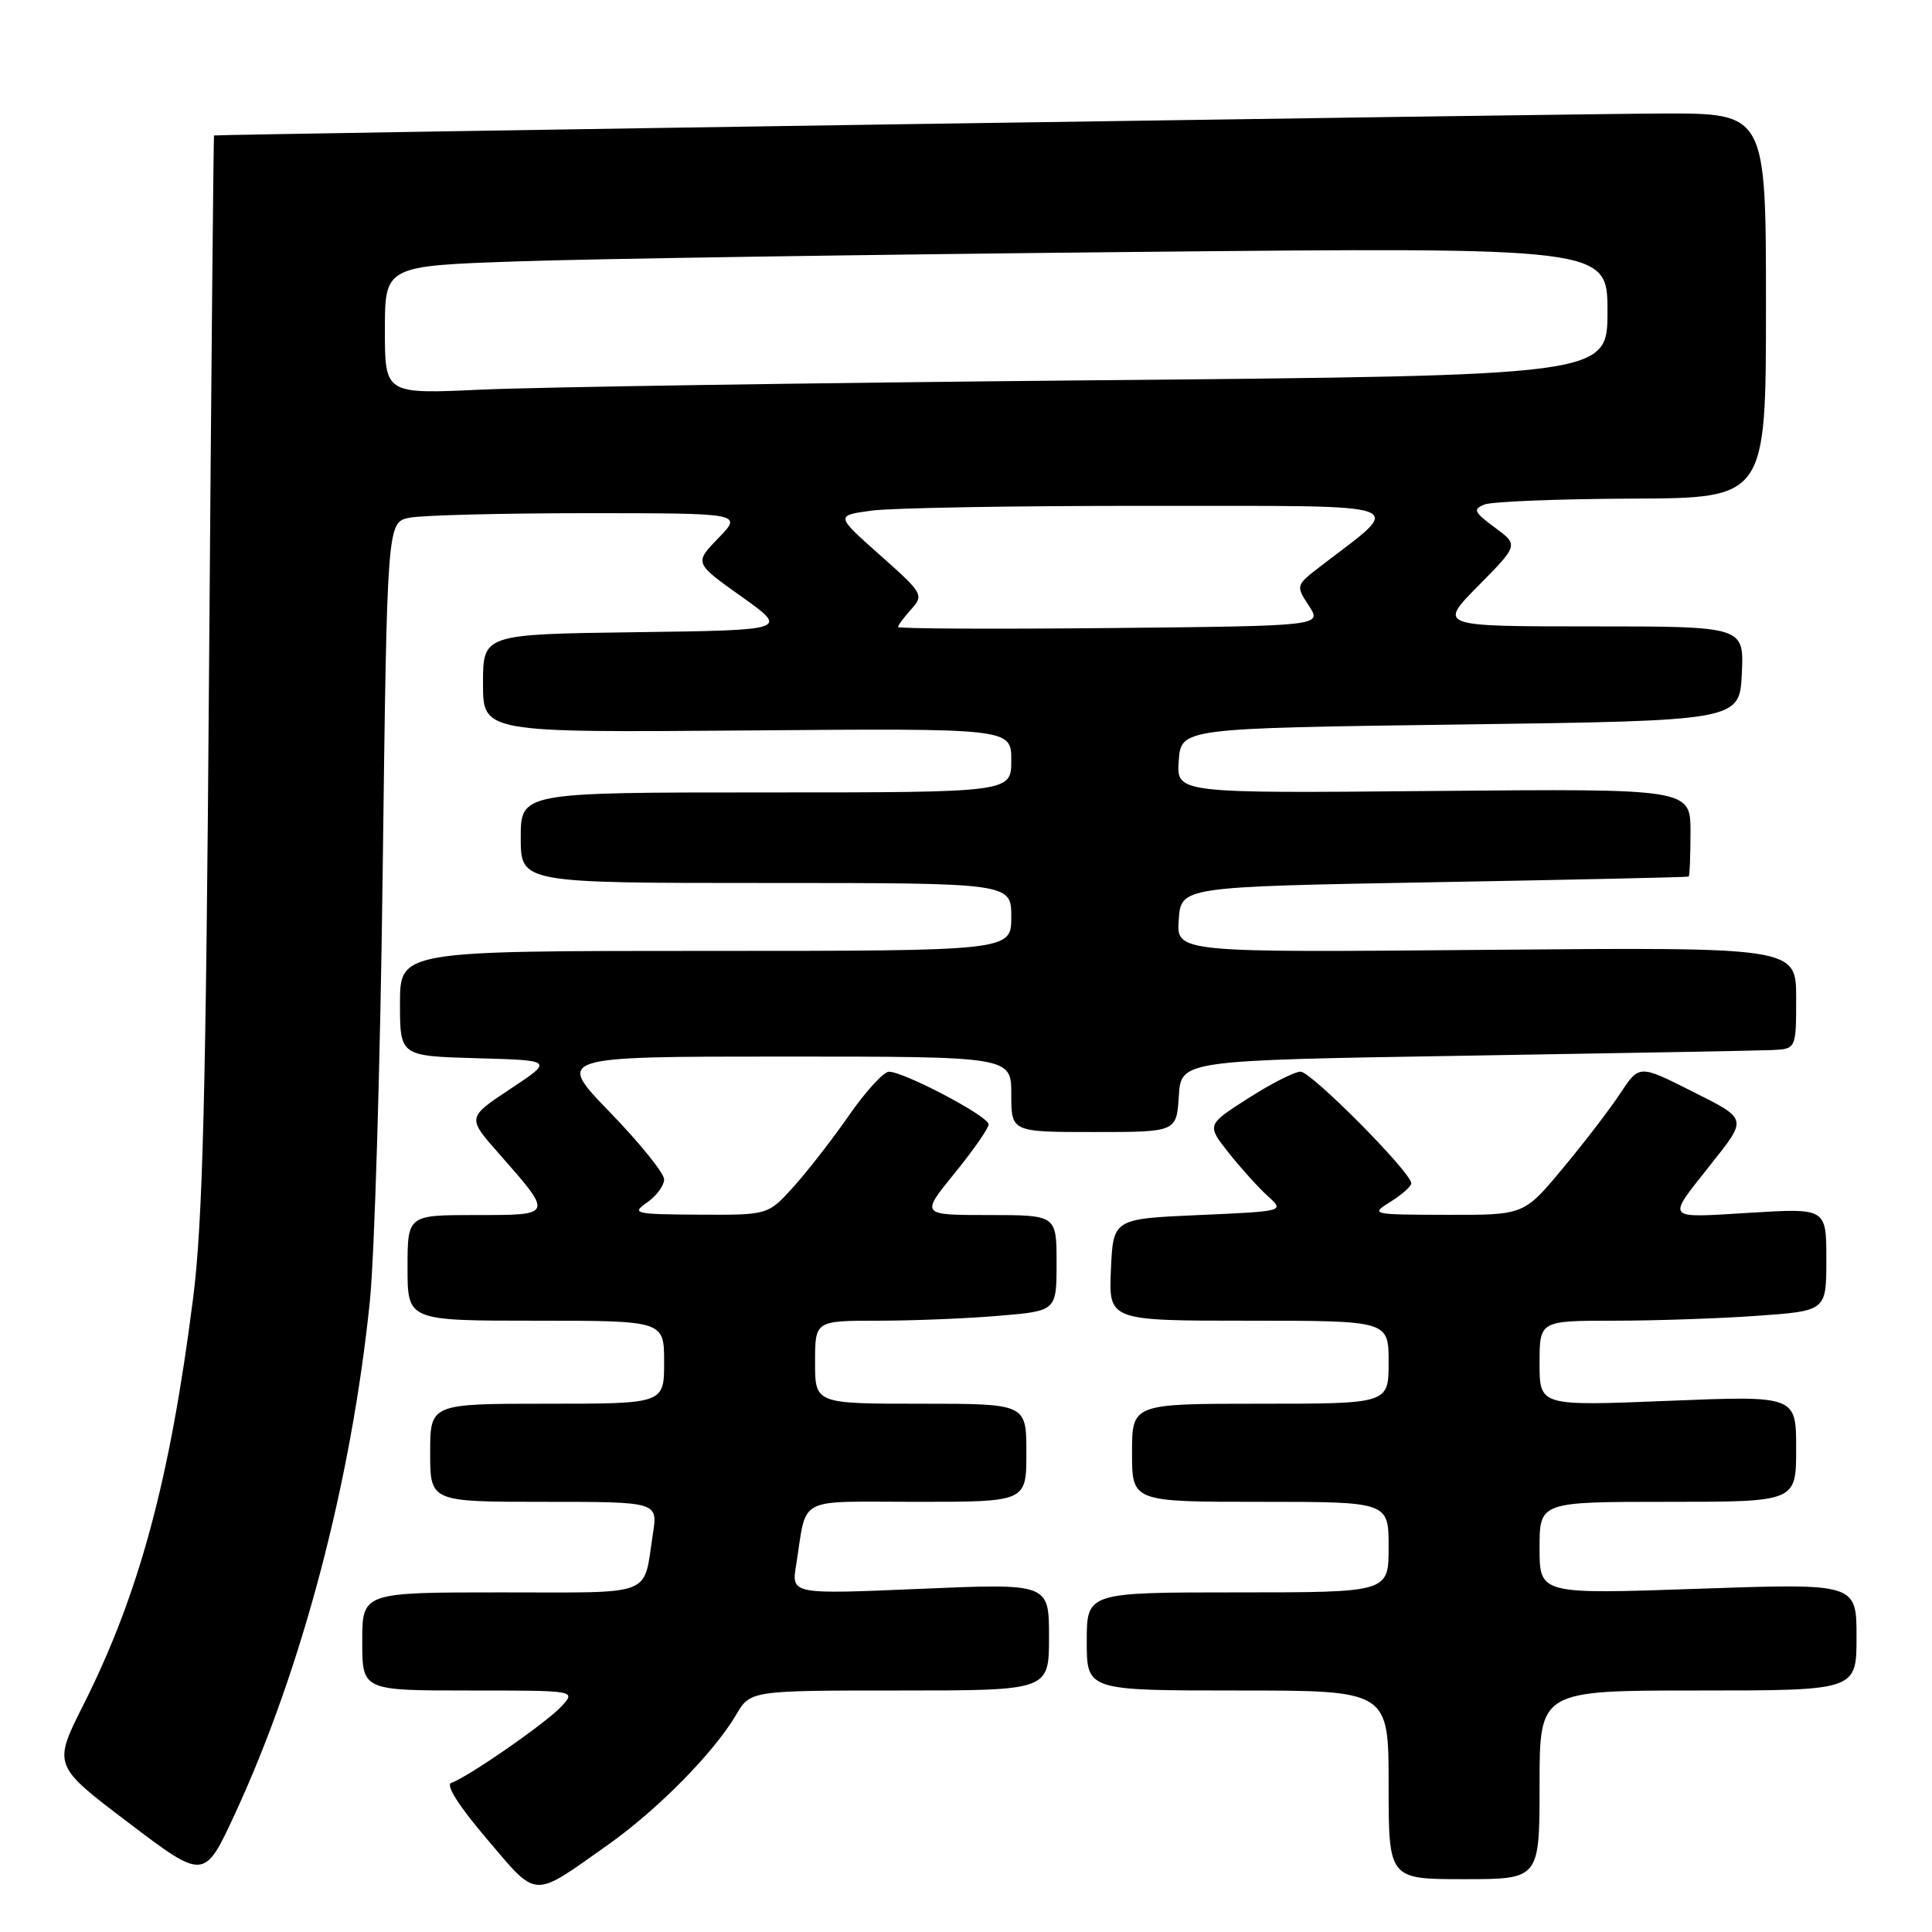 <?xml version="1.0" encoding="UTF-8" standalone="no"?>
<!DOCTYPE svg PUBLIC "-//W3C//DTD SVG 1.1//EN" "http://www.w3.org/Graphics/SVG/1.1/DTD/svg11.dtd" >
<svg xmlns="http://www.w3.org/2000/svg" xmlns:xlink="http://www.w3.org/1999/xlink" version="1.1" viewBox="0 0 256 256">
 <g >
 <path fill="currentColor"
d=" M 80.50 244.49 C 87.11 239.82 94.55 232.28 97.52 227.25 C 99.43 224.00 99.43 224.00 119.22 224.00 C 139.00 224.00 139.00 224.00 139.00 216.90 C 139.00 209.80 139.00 209.80 121.93 210.53 C 104.86 211.26 104.86 211.26 105.49 207.38 C 106.99 198.08 105.24 199.00 121.52 199.00 C 136.00 199.00 136.00 199.00 136.00 192.50 C 136.00 186.00 136.00 186.00 122.00 186.00 C 108.00 186.00 108.00 186.00 108.00 180.50 C 108.00 175.00 108.00 175.00 116.35 175.00 C 120.94 175.00 128.14 174.71 132.35 174.35 C 140.00 173.71 140.00 173.71 140.00 167.35 C 140.00 161.00 140.00 161.00 130.99 161.00 C 121.98 161.00 121.98 161.00 126.49 155.46 C 128.97 152.41 131.00 149.50 131.00 148.98 C 131.00 147.91 119.76 141.99 117.78 142.01 C 117.08 142.02 114.71 144.61 112.52 147.76 C 110.33 150.92 107.01 155.19 105.15 157.25 C 101.77 161.00 101.77 161.00 92.63 160.95 C 84.04 160.90 83.63 160.80 85.75 159.33 C 86.99 158.46 88.00 157.09 88.00 156.27 C 88.00 155.45 84.77 151.46 80.83 147.39 C 73.66 140.00 73.66 140.00 103.83 140.00 C 134.00 140.00 134.00 140.00 134.00 145.00 C 134.00 150.00 134.00 150.00 144.95 150.00 C 155.89 150.00 155.89 150.00 156.20 145.25 C 156.50 140.50 156.50 140.50 194.00 139.89 C 214.62 139.55 232.96 139.22 234.75 139.14 C 238.00 139.00 238.00 139.00 238.00 132.25 C 238.00 125.50 238.00 125.50 196.94 125.86 C 155.87 126.22 155.87 126.22 156.19 121.86 C 156.50 117.50 156.50 117.50 190.00 116.90 C 208.43 116.57 223.61 116.24 223.75 116.15 C 223.89 116.07 224.00 113.41 224.00 110.25 C 224.00 104.50 224.00 104.50 189.94 104.81 C 155.88 105.12 155.88 105.12 156.19 100.81 C 156.50 96.50 156.50 96.50 193.50 96.00 C 230.50 95.50 230.50 95.50 230.80 89.25 C 231.10 83.00 231.10 83.00 210.83 83.00 C 190.57 83.00 190.57 83.00 195.89 77.61 C 201.22 72.22 201.22 72.22 198.06 69.89 C 195.30 67.85 195.13 67.47 196.71 66.85 C 197.69 66.46 206.49 66.11 216.25 66.07 C 234.00 66.00 234.00 66.00 234.00 40.50 C 234.00 15.00 234.00 15.00 220.25 15.04 C 208.90 15.07 28.81 17.80 28.36 17.95 C 28.29 17.98 27.99 49.84 27.70 88.75 C 27.29 145.22 26.86 162.02 25.59 172.00 C 22.52 196.11 18.45 211.18 11.07 225.86 C 7.01 233.93 7.01 233.93 17.04 241.53 C 27.07 249.13 27.07 249.13 31.15 240.31 C 40.03 221.11 46.55 196.34 49.00 172.50 C 49.63 166.45 50.40 140.73 50.71 115.35 C 51.29 69.19 51.29 69.19 54.27 68.60 C 55.91 68.27 66.51 68.00 77.82 68.00 C 98.39 68.00 98.39 68.00 95.19 71.30 C 91.99 74.60 91.99 74.60 98.25 79.05 C 104.50 83.50 104.50 83.50 84.25 83.77 C 64.00 84.04 64.00 84.04 64.00 90.56 C 64.00 97.07 64.00 97.07 99.00 96.79 C 134.00 96.50 134.00 96.50 134.00 100.75 C 134.00 105.00 134.00 105.00 101.50 105.00 C 69.00 105.00 69.00 105.00 69.00 111.00 C 69.00 117.00 69.00 117.00 101.50 117.00 C 134.00 117.00 134.00 117.00 134.00 121.50 C 134.00 126.00 134.00 126.00 93.50 126.00 C 53.00 126.00 53.00 126.00 53.00 132.97 C 53.00 139.93 53.00 139.93 63.17 140.22 C 73.34 140.50 73.34 140.50 67.62 144.29 C 61.90 148.08 61.90 148.08 66.05 152.79 C 73.36 161.09 73.39 161.00 63.04 161.00 C 54.00 161.00 54.00 161.00 54.00 168.00 C 54.00 175.00 54.00 175.00 71.00 175.00 C 88.00 175.00 88.00 175.00 88.00 180.50 C 88.00 186.00 88.00 186.00 72.50 186.00 C 57.00 186.00 57.00 186.00 57.00 192.50 C 57.00 199.00 57.00 199.00 72.09 199.00 C 87.18 199.00 87.18 199.00 86.51 203.25 C 85.20 211.70 87.01 211.00 66.43 211.00 C 48.00 211.00 48.00 211.00 48.00 217.50 C 48.00 224.00 48.00 224.00 62.15 224.00 C 76.31 224.00 76.31 224.00 74.45 226.05 C 72.52 228.19 61.98 235.51 59.79 236.24 C 59.01 236.50 60.83 239.35 64.52 243.68 C 71.31 251.66 70.42 251.62 80.50 244.49 Z  M 204.00 236.50 C 204.00 224.00 204.00 224.00 225.00 224.00 C 246.00 224.00 246.00 224.00 246.00 216.90 C 246.00 209.79 246.00 209.79 225.00 210.52 C 204.00 211.25 204.00 211.25 204.00 205.13 C 204.00 199.00 204.00 199.00 221.00 199.00 C 238.00 199.00 238.00 199.00 238.00 191.96 C 238.00 184.93 238.00 184.93 221.00 185.62 C 204.00 186.31 204.00 186.31 204.00 180.65 C 204.00 175.00 204.00 175.00 213.85 175.00 C 219.26 175.00 227.81 174.71 232.85 174.35 C 242.00 173.70 242.00 173.70 242.00 166.89 C 242.00 160.08 242.00 160.08 231.84 160.70 C 220.53 161.39 220.81 161.72 226.52 154.50 C 231.60 148.09 231.67 148.36 224.14 144.57 C 217.21 141.08 217.21 141.08 214.70 144.87 C 213.33 146.95 209.89 151.44 207.06 154.83 C 201.93 161.00 201.93 161.00 191.71 160.97 C 181.68 160.95 181.55 160.92 184.25 159.24 C 185.76 158.30 187.00 157.20 187.00 156.79 C 187.00 155.36 173.75 142.00 172.33 142.00 C 171.55 142.00 168.42 143.59 165.39 145.53 C 159.88 149.05 159.88 149.05 162.83 152.78 C 164.45 154.82 166.78 157.40 168.00 158.50 C 170.22 160.50 170.22 160.50 158.86 161.00 C 147.50 161.50 147.50 161.50 147.20 168.25 C 146.91 175.00 146.91 175.00 165.45 175.00 C 184.00 175.00 184.00 175.00 184.00 180.50 C 184.00 186.00 184.00 186.00 167.00 186.00 C 150.00 186.00 150.00 186.00 150.00 192.50 C 150.00 199.00 150.00 199.00 167.00 199.00 C 184.00 199.00 184.00 199.00 184.00 205.00 C 184.00 211.00 184.00 211.00 164.00 211.00 C 144.00 211.00 144.00 211.00 144.00 217.50 C 144.00 224.00 144.00 224.00 164.00 224.00 C 184.00 224.00 184.00 224.00 184.00 236.50 C 184.00 249.00 184.00 249.00 194.00 249.00 C 204.00 249.00 204.00 249.00 204.00 236.50 Z  M 119.00 83.08 C 119.00 82.85 119.79 81.79 120.75 80.72 C 122.44 78.85 122.30 78.61 116.60 73.55 C 110.70 68.31 110.70 68.31 115.49 67.66 C 118.12 67.30 134.73 67.01 152.39 67.03 C 188.07 67.06 186.20 66.40 174.97 75.04 C 171.69 77.56 171.69 77.59 173.43 80.26 C 175.19 82.94 175.19 82.94 147.09 83.22 C 131.64 83.37 119.00 83.31 119.00 83.08 Z  M 51.00 43.73 C 51.00 35.23 51.00 35.23 68.75 34.63 C 78.51 34.29 114.96 33.74 149.75 33.39 C 213.00 32.76 213.00 32.76 213.00 41.26 C 213.00 49.76 213.00 49.76 144.75 50.39 C 107.21 50.74 70.76 51.30 63.75 51.63 C 51.00 52.22 51.00 52.22 51.00 43.73 Z "/>
</g>
</svg>